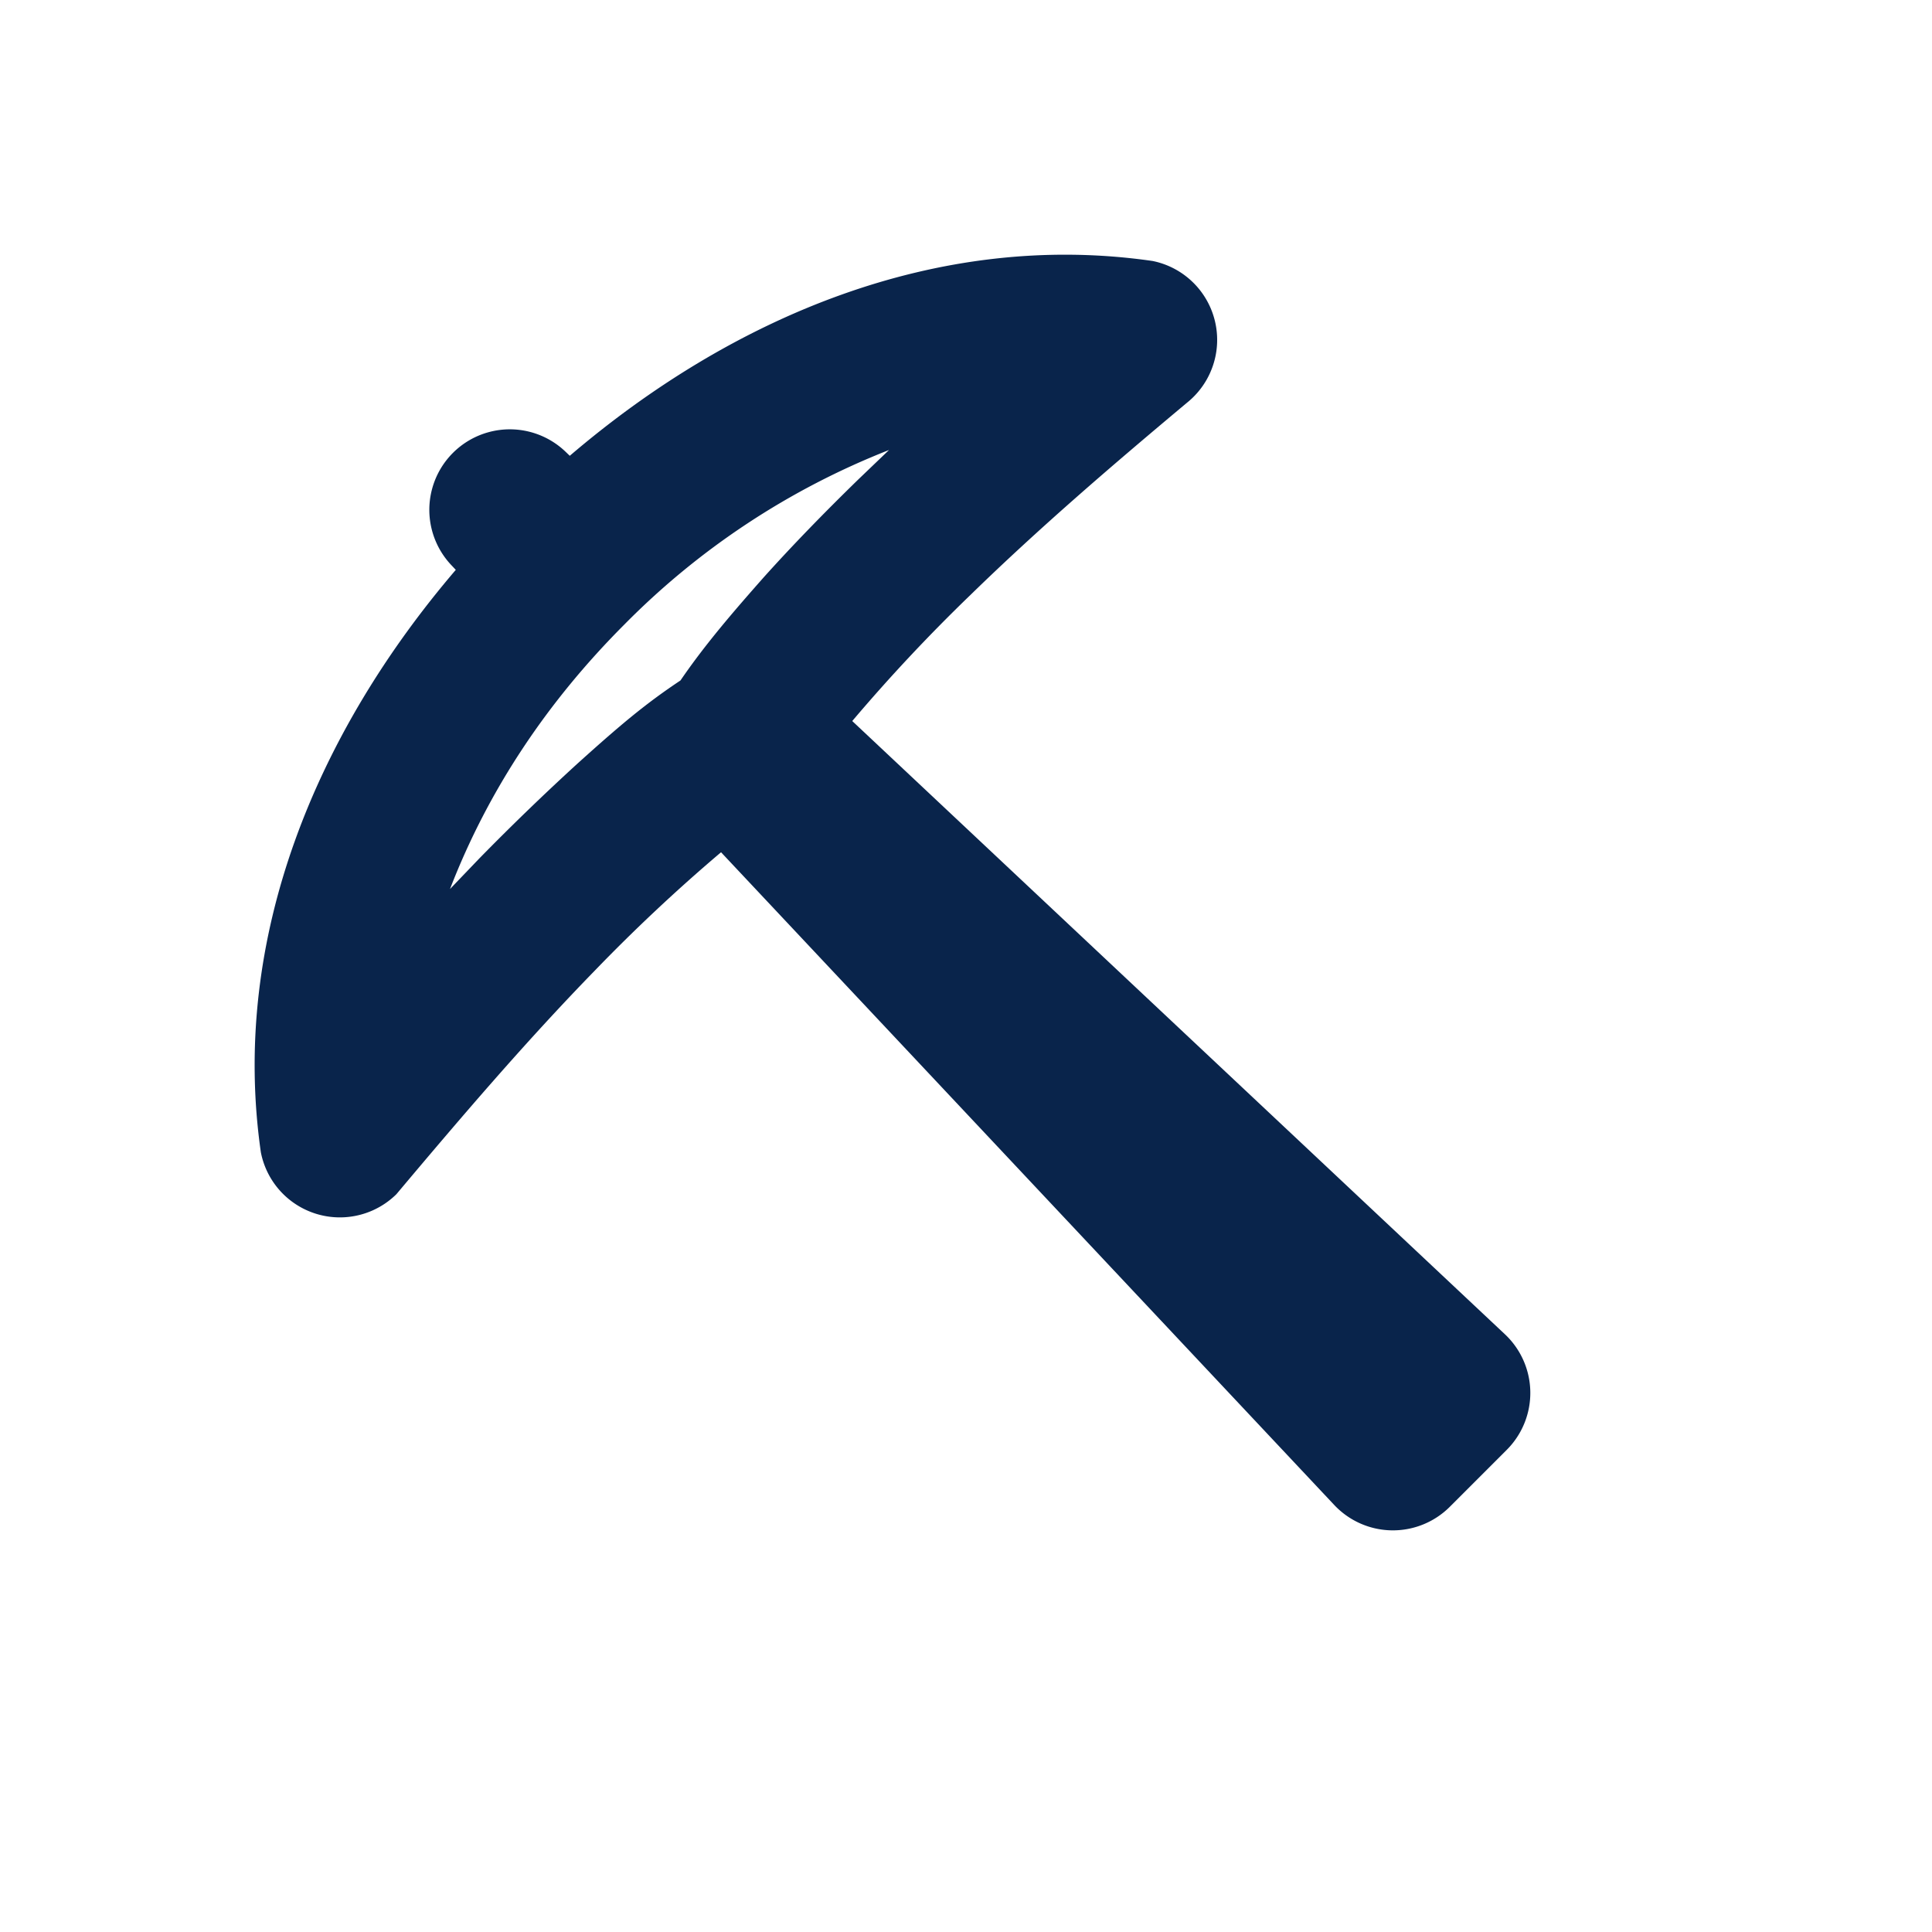 <svg xmlns="http://www.w3.org/2000/svg" width="24" height="24"><g fill="none" fill-rule="evenodd"><path d="M24 0v24H0V0zM12.594 23.258l-.012.002-.071.035-.02.004-.014-.004-.071-.036c-.01-.003-.019 0-.024.006l-.004.01-.017.428.005.02.01.013.104.074.015.004.012-.004.104-.074.012-.016.004-.017-.017-.427c-.002-.01-.009-.017-.016-.018m.264-.113-.014.002-.184.093-.01.01-.003.011.018.43.005.012.008.008.201.092c.012.004.023 0 .029-.008l.004-.014-.034-.614c-.003-.012-.01-.02-.02-.022m-.715.002a.023.023 0 0 0-.027.006l-.006.014-.034.614c0 .012.007.02.017.024l.015-.002.201-.093.01-.008.003-.011.018-.43-.003-.012-.01-.01z"/><path fill="#09244B" d="M3.241 14.318c-.386-2.681.705-5.233 2.421-7.239l-.048-.051a1 1 0 0 1 1.414-1.414l.05.048c2.007-1.716 4.559-2.807 7.24-2.42a1 1 0 0 1 .428 1.76c-.92.77-1.83 1.55-2.689 2.387a21.294 21.294 0 0 0-1.47 1.568l8.108 7.618a1 1 0 0 1 .022 1.436l-.707.707a1 1 0 0 1-1.436-.023l-7.617-8.108a21.5 21.5 0 0 0-1.568 1.47c-.865.888-1.668 1.83-2.465 2.778a1 1 0 0 1-1.683-.518Zm7.803-8.728-.383.367c-.429.418-.823.824-1.175 1.216-.363.411-.723.826-1.033 1.28-.448.298-.766.57-1.28 1.033a30.62 30.62 0 0 0-1.216 1.175l-.367.383c.482-1.248 1.222-2.341 2.167-3.287a9.486 9.486 0 0 1 3.287-2.167"/></g></svg>